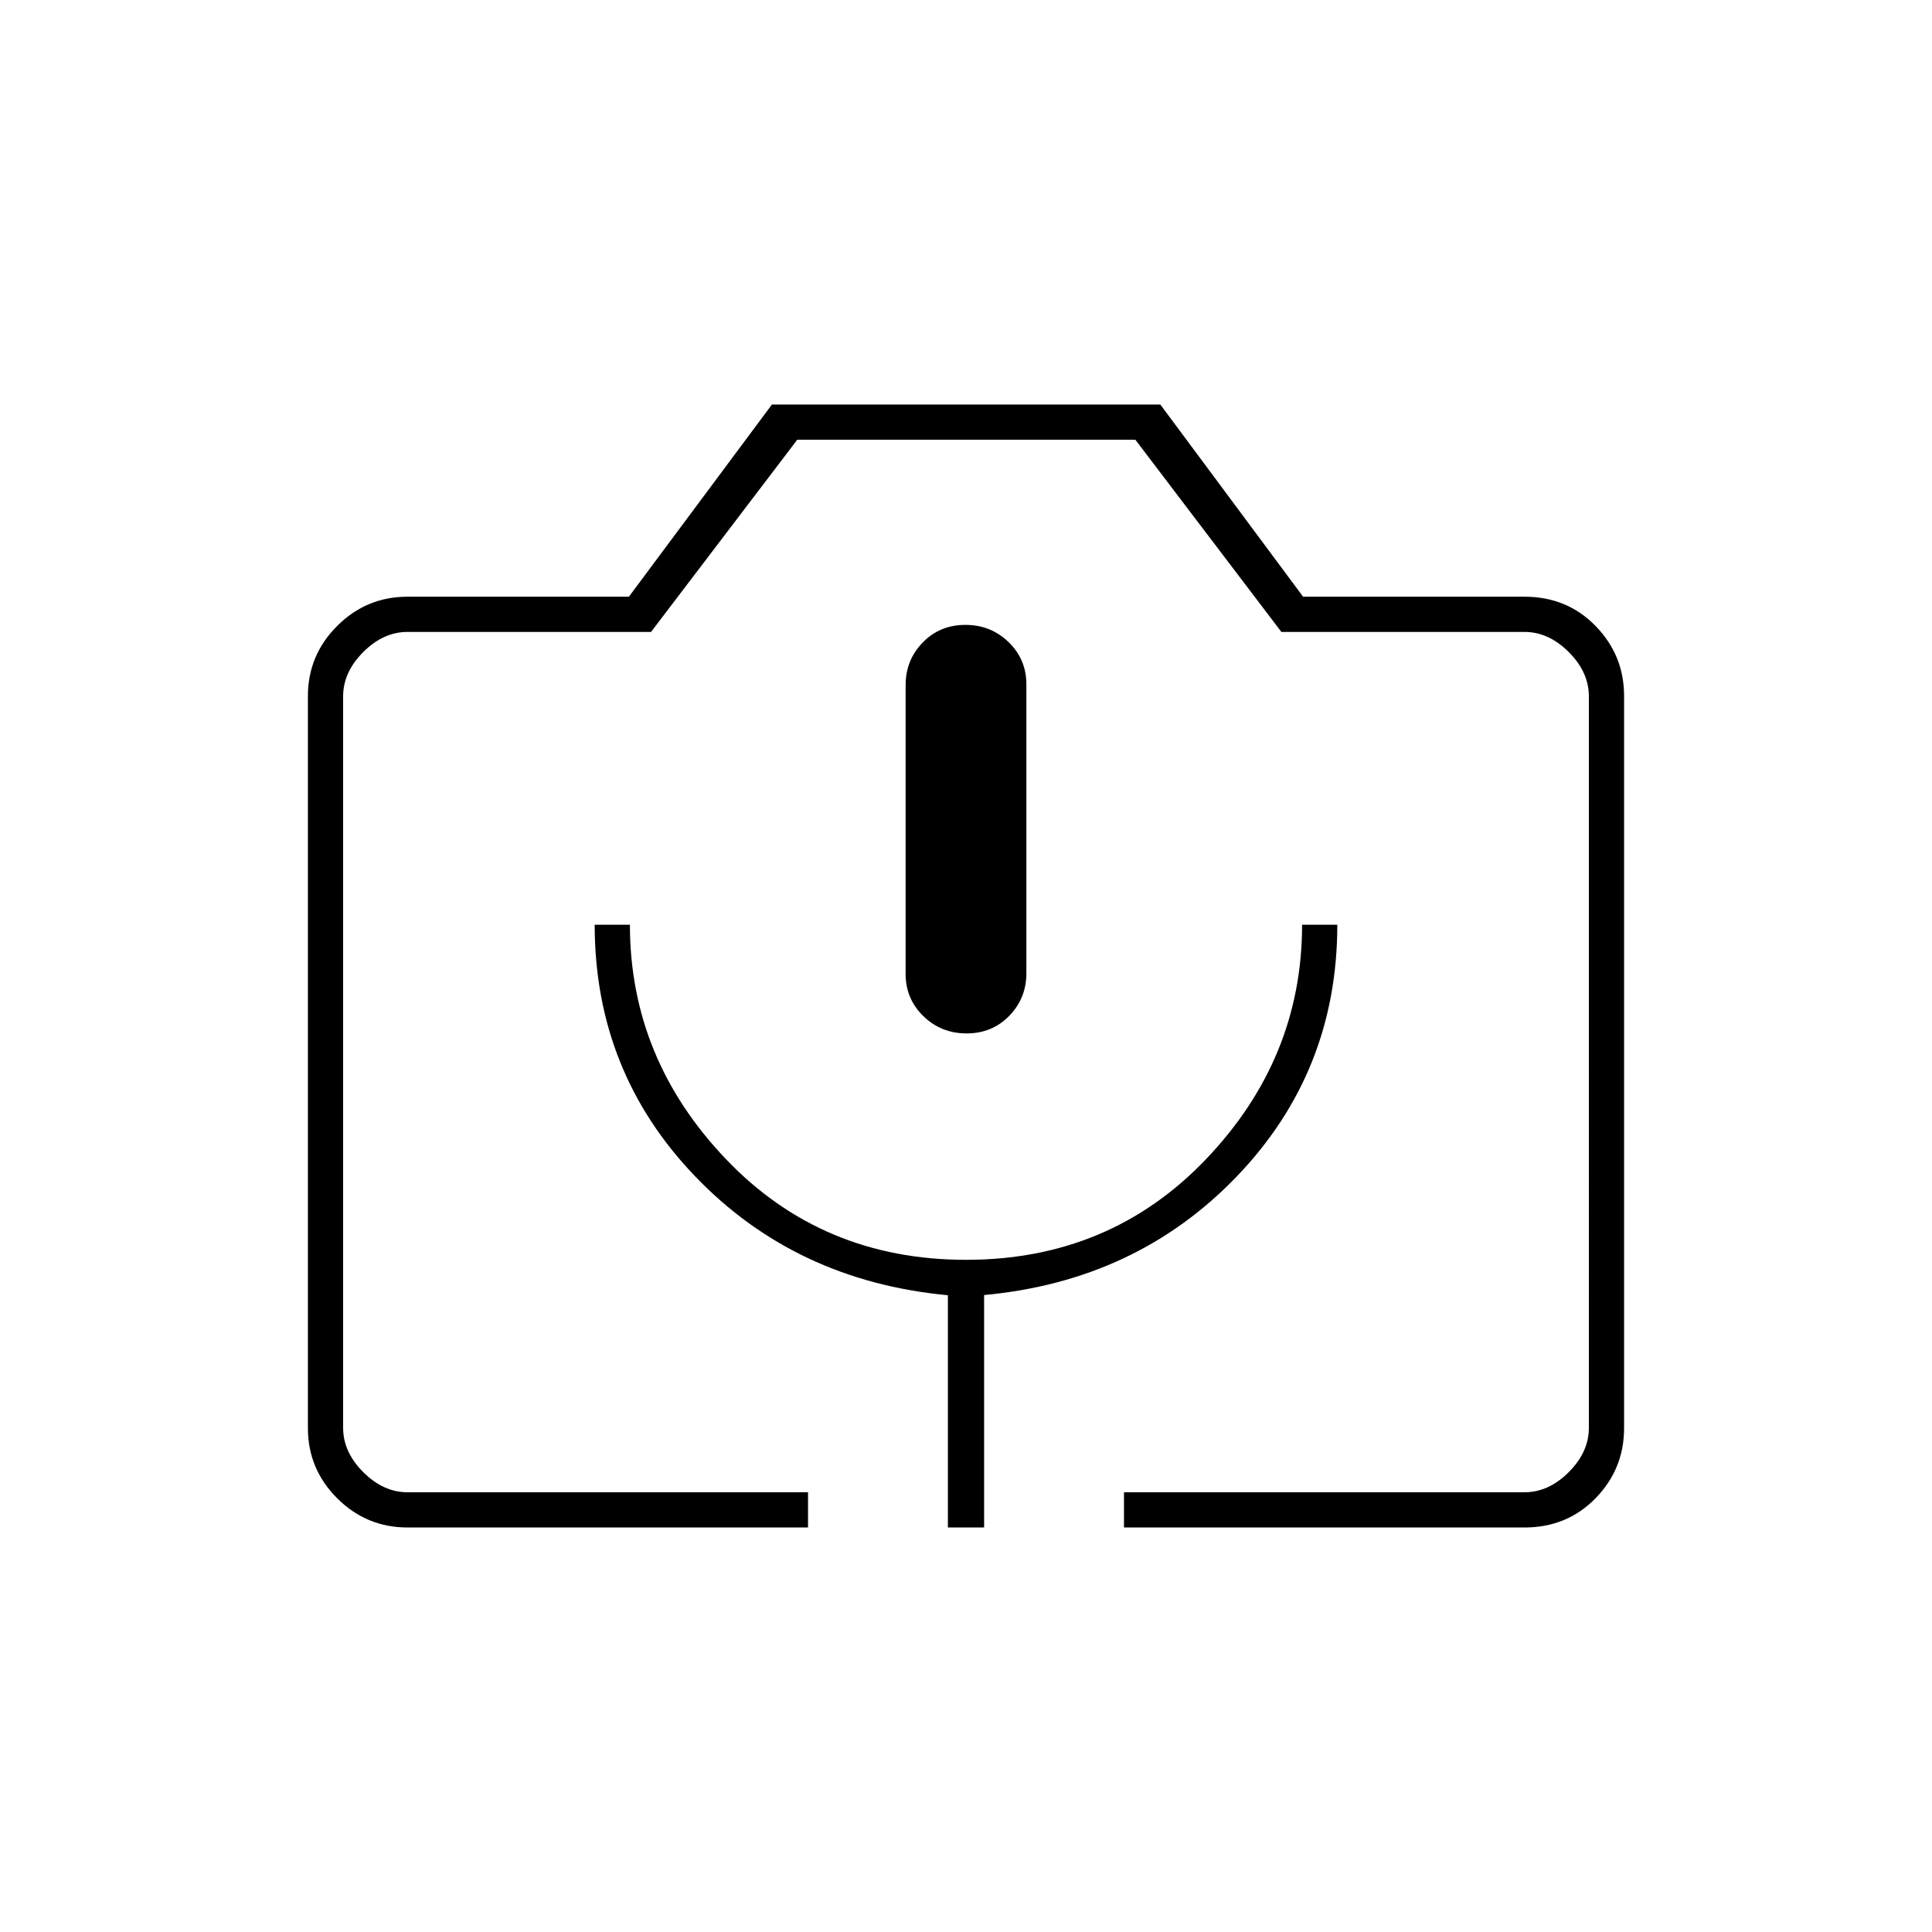<svg xmlns="http://www.w3.org/2000/svg" height="20" viewBox="0 -960 960 960" width="20"><path d="M401.5-201h-199q-20.44 0-34.97-14.53Q153-230.06 153-250.36v-363.78q0-20.3 14.53-34.83 14.53-14.53 34.97-14.53h110l71.07-95.5h192.98l70.95 95.5h110q21.14 0 35.32 14.53T807-614.14v363.78q0 20.3-14.18 34.83Q778.64-201 757.5-201h-199v-17.5h199q12 0 22-10t10-22V-614q0-12-10-22t-22-10H636.71l-72.55-95.5H396.15L323.5-646h-121q-12 0-22 10t-10 22v363.5q0 12 10 22t22 10h199v17.5Zm69.5 0h18v-115.5q75.72-7 125.61-59t49.89-125H647q0 66.5-47.75 116.5T480-334q-71.5 0-119.25-50T313-500.5h-17.5q0 73 49.89 125T471-316.4V-201Zm9.32-245.5q12.68 0 21.18-8.75t8.5-21.13v-143.59q0-12.38-8.82-20.95-8.82-8.58-21.5-8.58t-21.18 8.75Q450-632 450-619.62v143.59q0 12.38 8.82 20.95 8.82 8.58 21.5 8.58Zm-277.82 228h587-619 32Z"/></svg>
